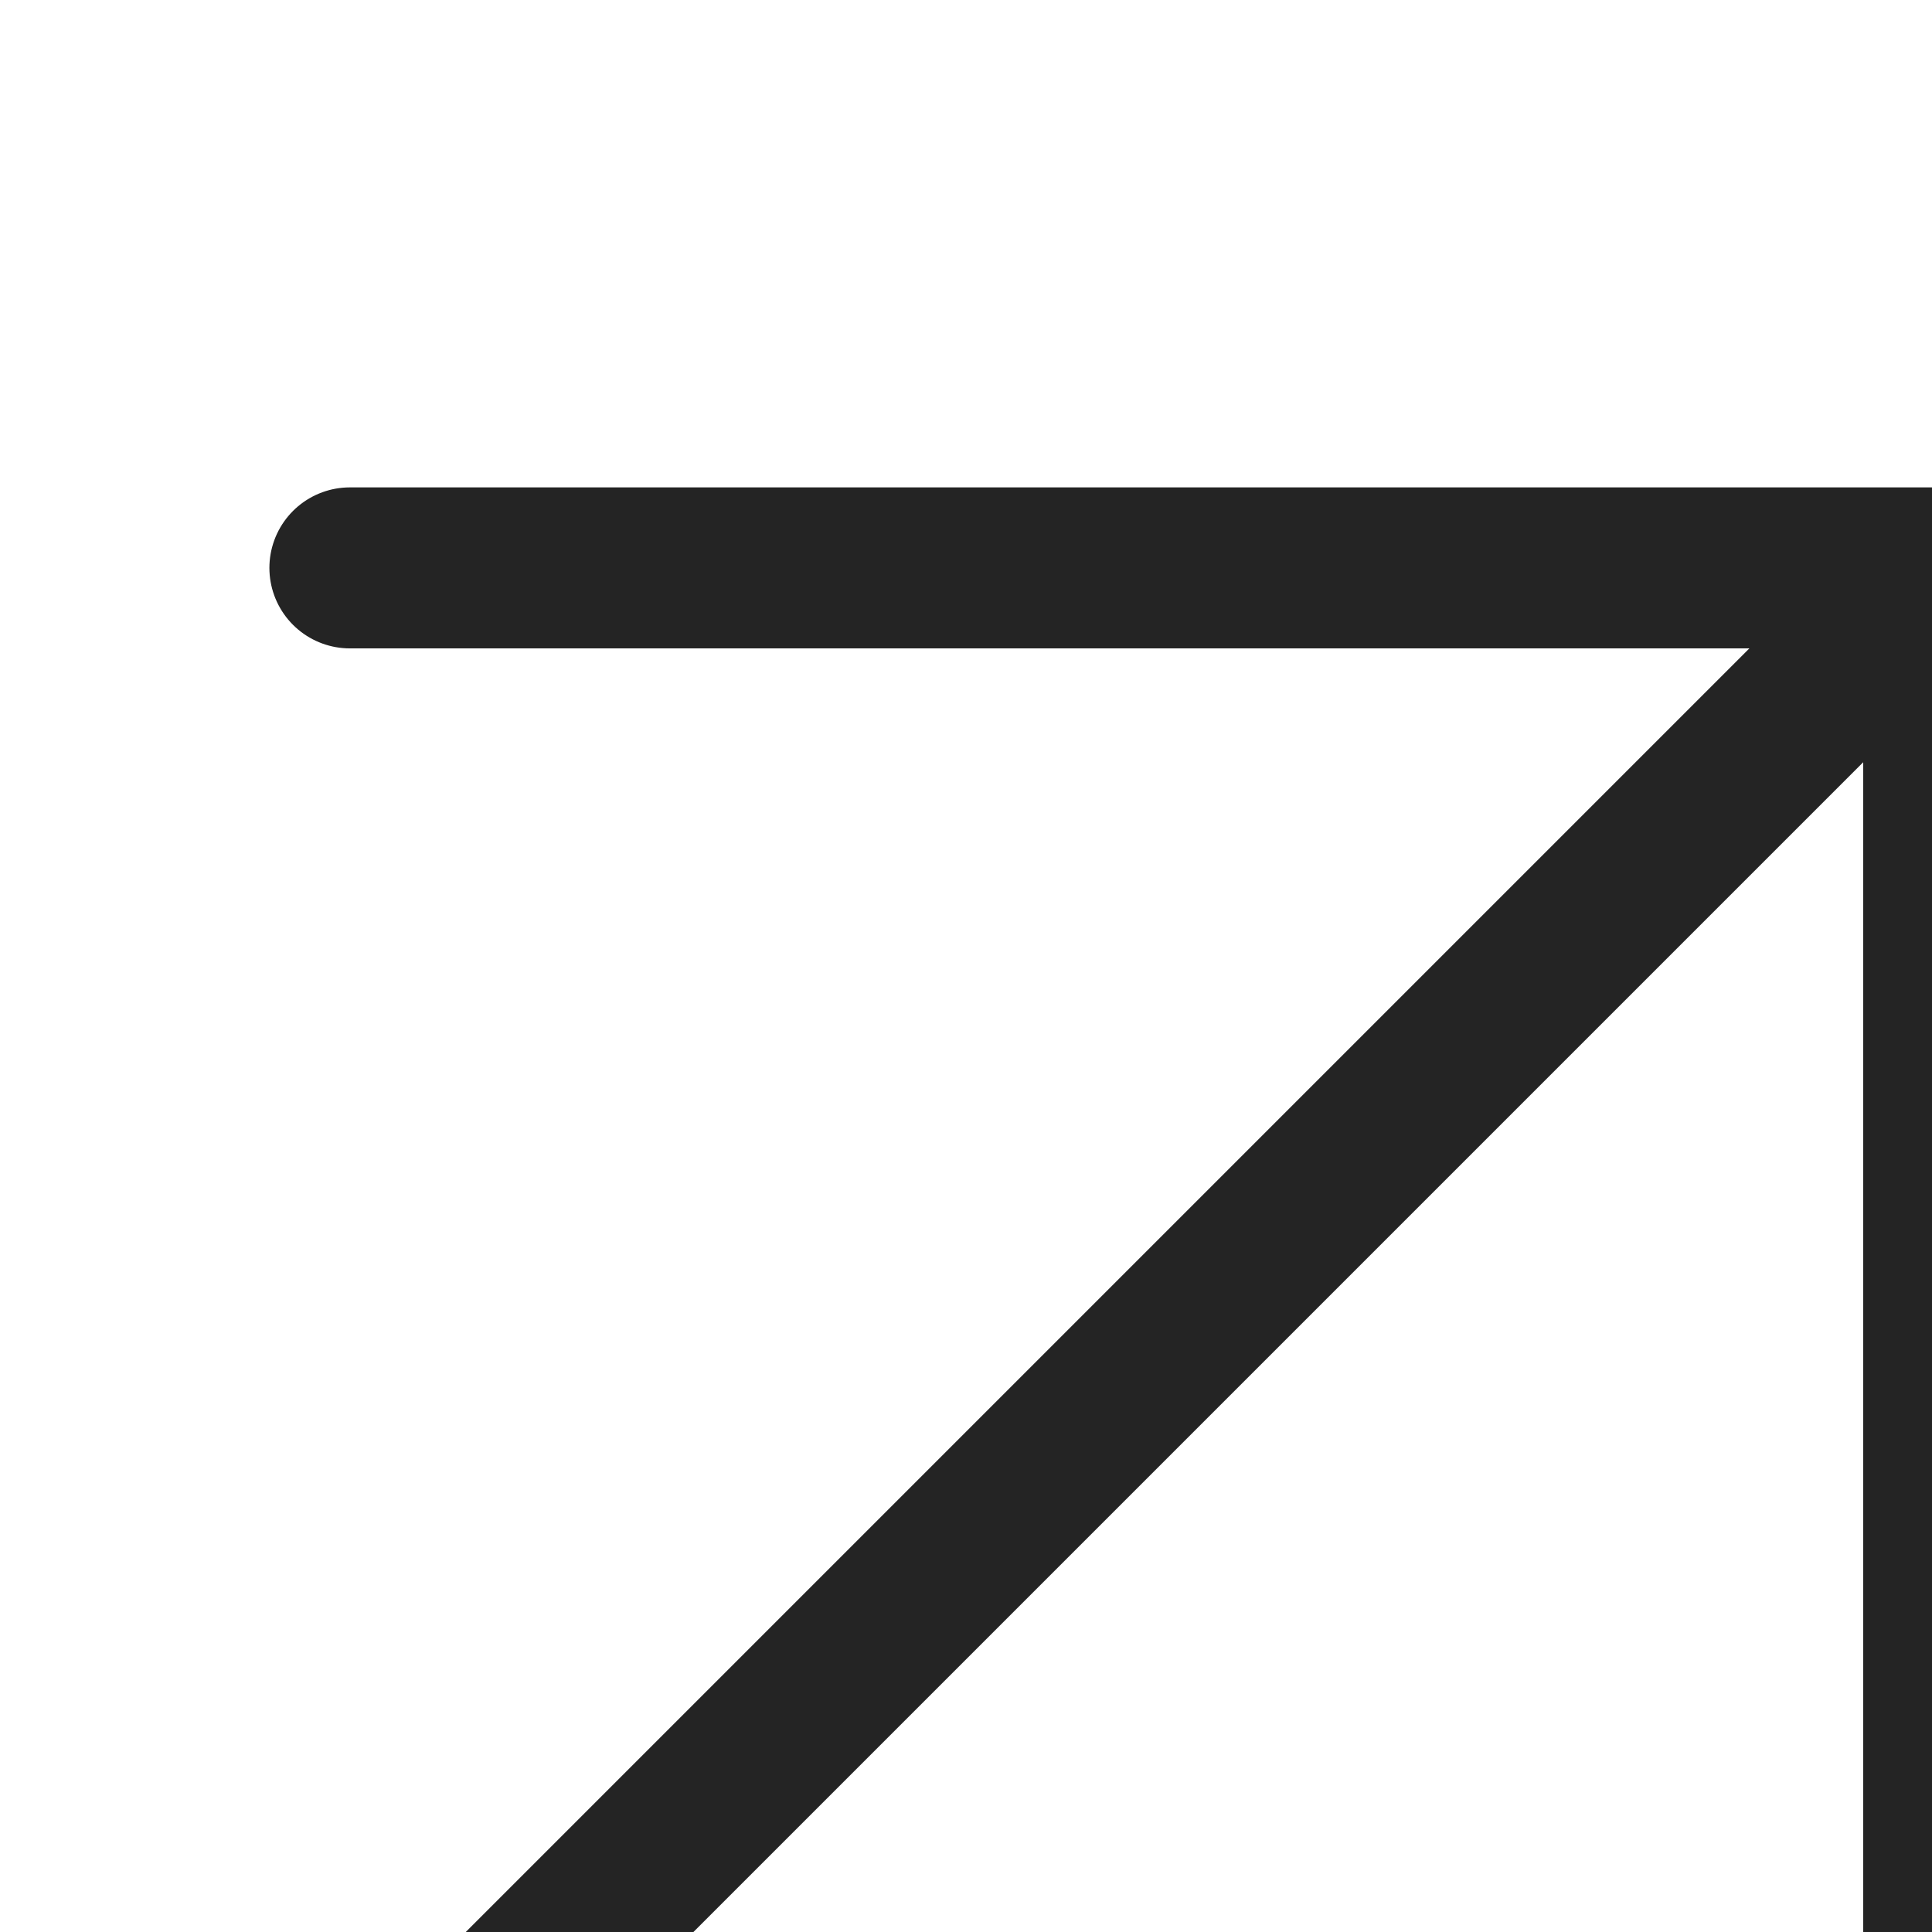 <svg xmlns="http://www.w3.org/2000/svg" width="12" height="12" viewBox="0 0 12 12"><g><g transform="rotate(-45 9.6 6)"><g><path fill="none" stroke="#242424" stroke-linecap="round" stroke-linejoin="round" stroke-miterlimit="20" d="M-.903 6h14"/></g><g><path fill="none" stroke="#242424" stroke-linecap="round" stroke-linejoin="round" stroke-miterlimit="20" d="M6.097-1v0l7 7v0l-7 7v0"/></g></g></g></svg>